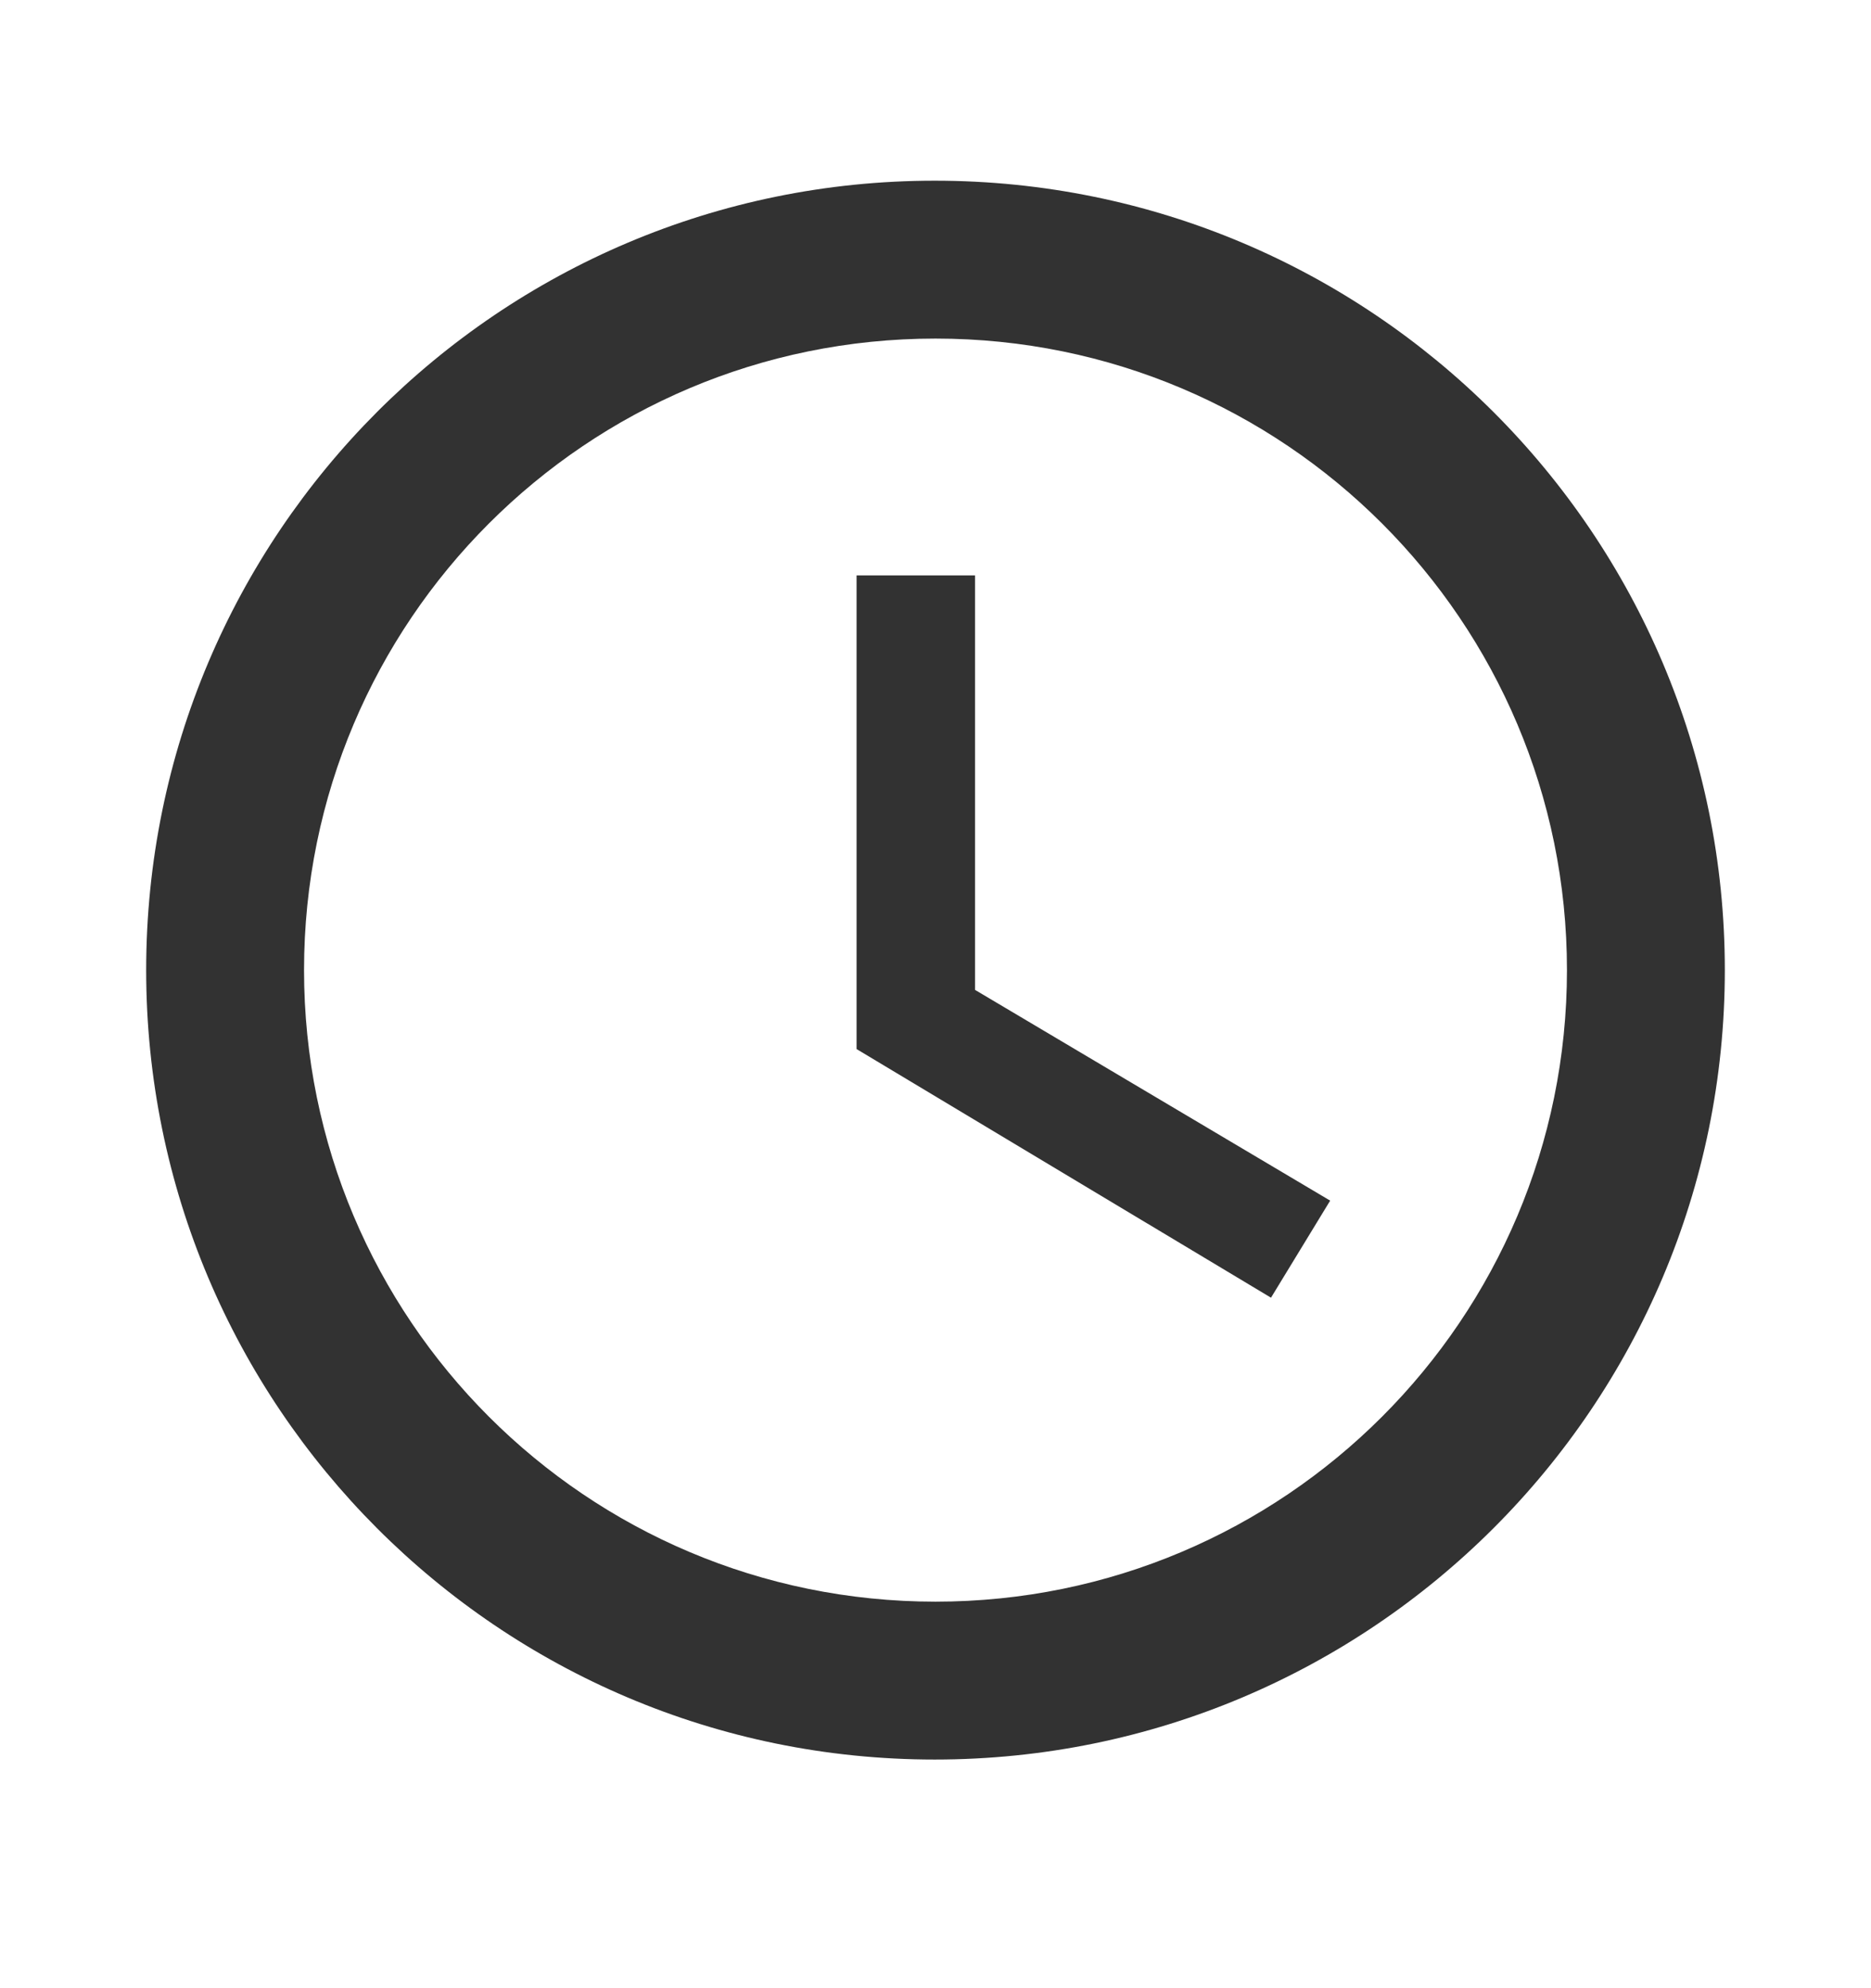 <svg width="16" height="17" viewBox="0 0 16 17" fill="none" xmlns="http://www.w3.org/2000/svg">
<g clip-path="url(#clip0_12750_23495)">
<path d="M7.993 1.545C4.267 1.545 1.25 4.569 1.25 8.295C1.25 12.021 4.267 15.045 7.993 15.045C11.726 15.045 14.75 12.021 14.75 8.295C14.75 4.569 11.726 1.545 7.993 1.545ZM8 13.695C5.016 13.695 2.6 11.278 2.6 8.295C2.6 5.311 5.016 2.895 8 2.895C10.983 2.895 13.4 5.311 13.4 8.295C13.4 11.278 10.983 13.695 8 13.695ZM8.338 4.92H7.325V8.97L10.869 11.096L11.375 10.266L8.338 8.464V4.92Z" fill="#323232"/>
</g>
<defs>
<clipPath id="clip0_12750_23495">
<rect width="16" height="16" fill="white" transform="translate(0 0.295)"/>
</clipPath>
</defs>
</svg>
